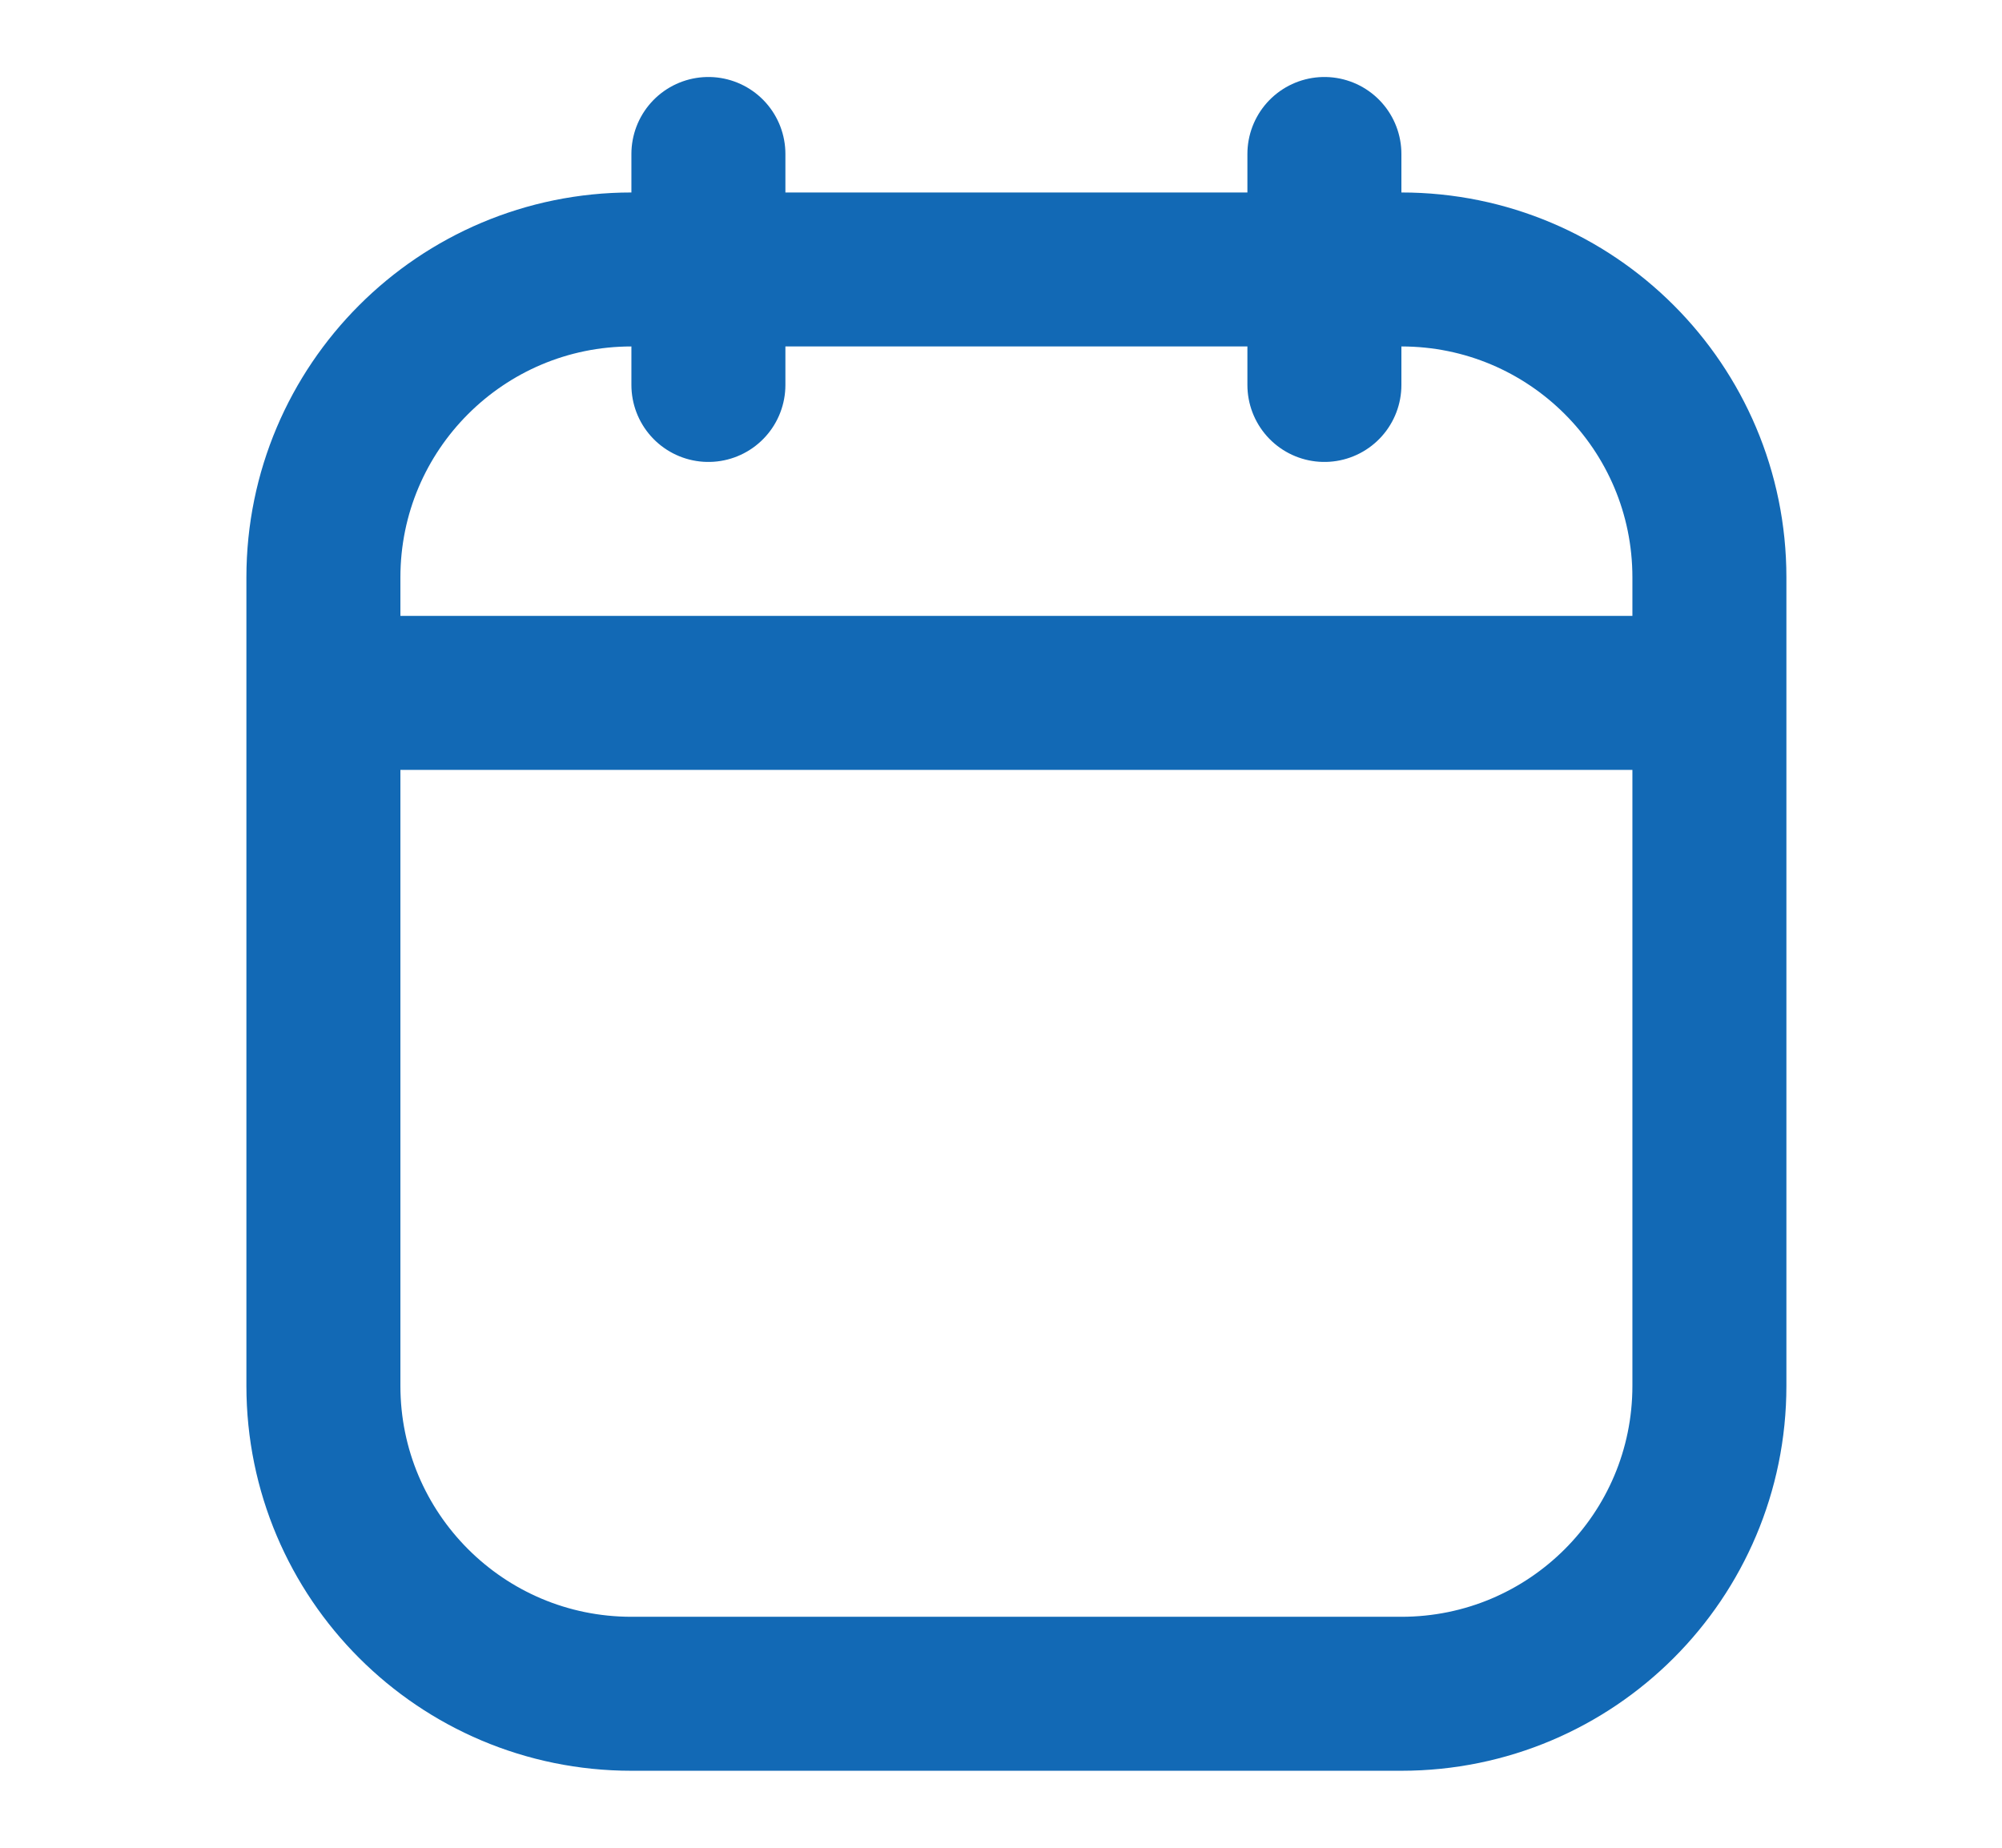 <svg width="13" height="12" viewBox="0 0 13 12" fill="none" xmlns="http://www.w3.org/2000/svg">
<path d="M2.1 4.5H11.1M4.6 1V2.5M8.6 1V2.5M4.1 11H9.1C10.205 11 11.1 10.105 11.1 9V3.75C11.1 2.645 10.205 1.75 9.1 1.75H4.1C2.996 1.75 2.1 2.645 2.1 3.75V9C2.1 10.105 2.996 11 4.1 11Z" stroke="#1269B5" stroke-linecap="round" stroke-linejoin="round"/>
</svg>
